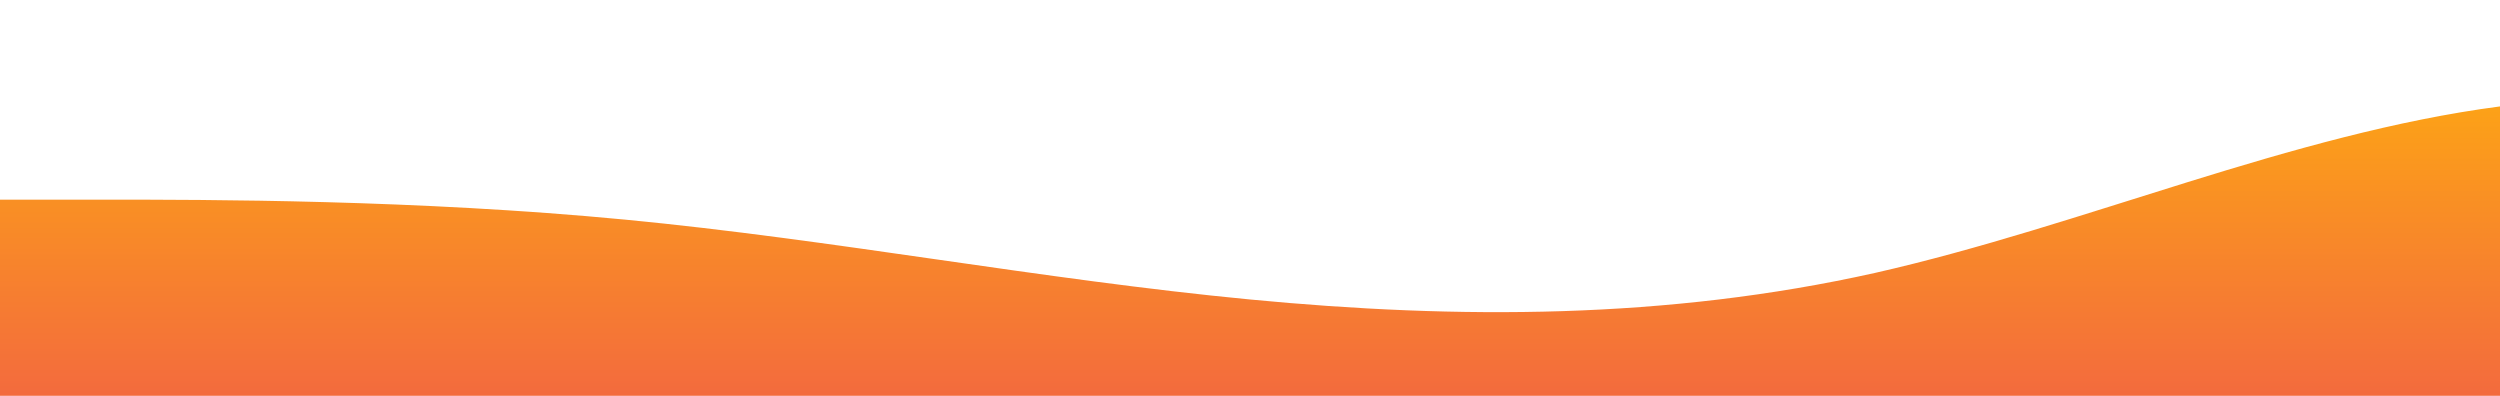 <?xml version="1.0" standalone="no"?>
<svg xmlns:xlink="http://www.w3.org/1999/xlink" id="wave" style="transform:rotate(0deg); transition: 0.3s" viewBox="0 0 1440 228" version="1.1" xmlns="http://www.w3.org/2000/svg"><defs><linearGradient id="sw-gradient-0" x1="0" x2="0" y1="1" y2="0"><stop stop-color="rgba(243, 106, 62, 1)" offset="0%"/><stop stop-color="rgba(255, 179, 11, 1)" offset="100%"/></linearGradient></defs><path style="transform:translate(0, 0px); opacity:1" fill="url(#sw-gradient-0)" d="M0,115L60,115C120,115,240,115,360,126.5C480,138,600,161,720,172.5C840,184,960,184,1080,157.2C1200,130,1320,77,1440,61.3C1560,46,1680,69,1800,95.8C1920,123,2040,153,2160,164.8C2280,176,2400,169,2520,149.5C2640,130,2760,100,2880,99.7C3000,100,3120,130,3240,141.8C3360,153,3480,146,3600,149.5C3720,153,3840,169,3960,149.5C4080,130,4200,77,4320,49.8C4440,23,4560,23,4680,38.3C4800,54,4920,84,5040,107.3C5160,130,5280,146,5400,145.7C5520,146,5640,130,5760,115C5880,100,6000,84,6120,65.2C6240,46,6360,23,6480,38.3C6600,54,6720,107,6840,141.8C6960,176,7080,192,7200,164.8C7320,138,7440,69,7560,61.3C7680,54,7800,107,7920,107.3C8040,107,8160,54,8280,30.7C8400,8,8520,15,8580,19.2L8640,23L8640,230L8580,230C8520,230,8400,230,8280,230C8160,230,8040,230,7920,230C7800,230,7680,230,7560,230C7440,230,7320,230,7200,230C7080,230,6960,230,6840,230C6720,230,6600,230,6480,230C6360,230,6240,230,6120,230C6000,230,5880,230,5760,230C5640,230,5520,230,5400,230C5280,230,5160,230,5040,230C4920,230,4800,230,4680,230C4560,230,4440,230,4320,230C4200,230,4080,230,3960,230C3840,230,3720,230,3600,230C3480,230,3360,230,3240,230C3120,230,3000,230,2880,230C2760,230,2640,230,2520,230C2400,230,2280,230,2160,230C2040,230,1920,230,1800,230C1680,230,1560,230,1440,230C1320,230,1200,230,1080,230C960,230,840,230,720,230C600,230,480,230,360,230C240,230,120,230,60,230L0,230Z"/></svg>